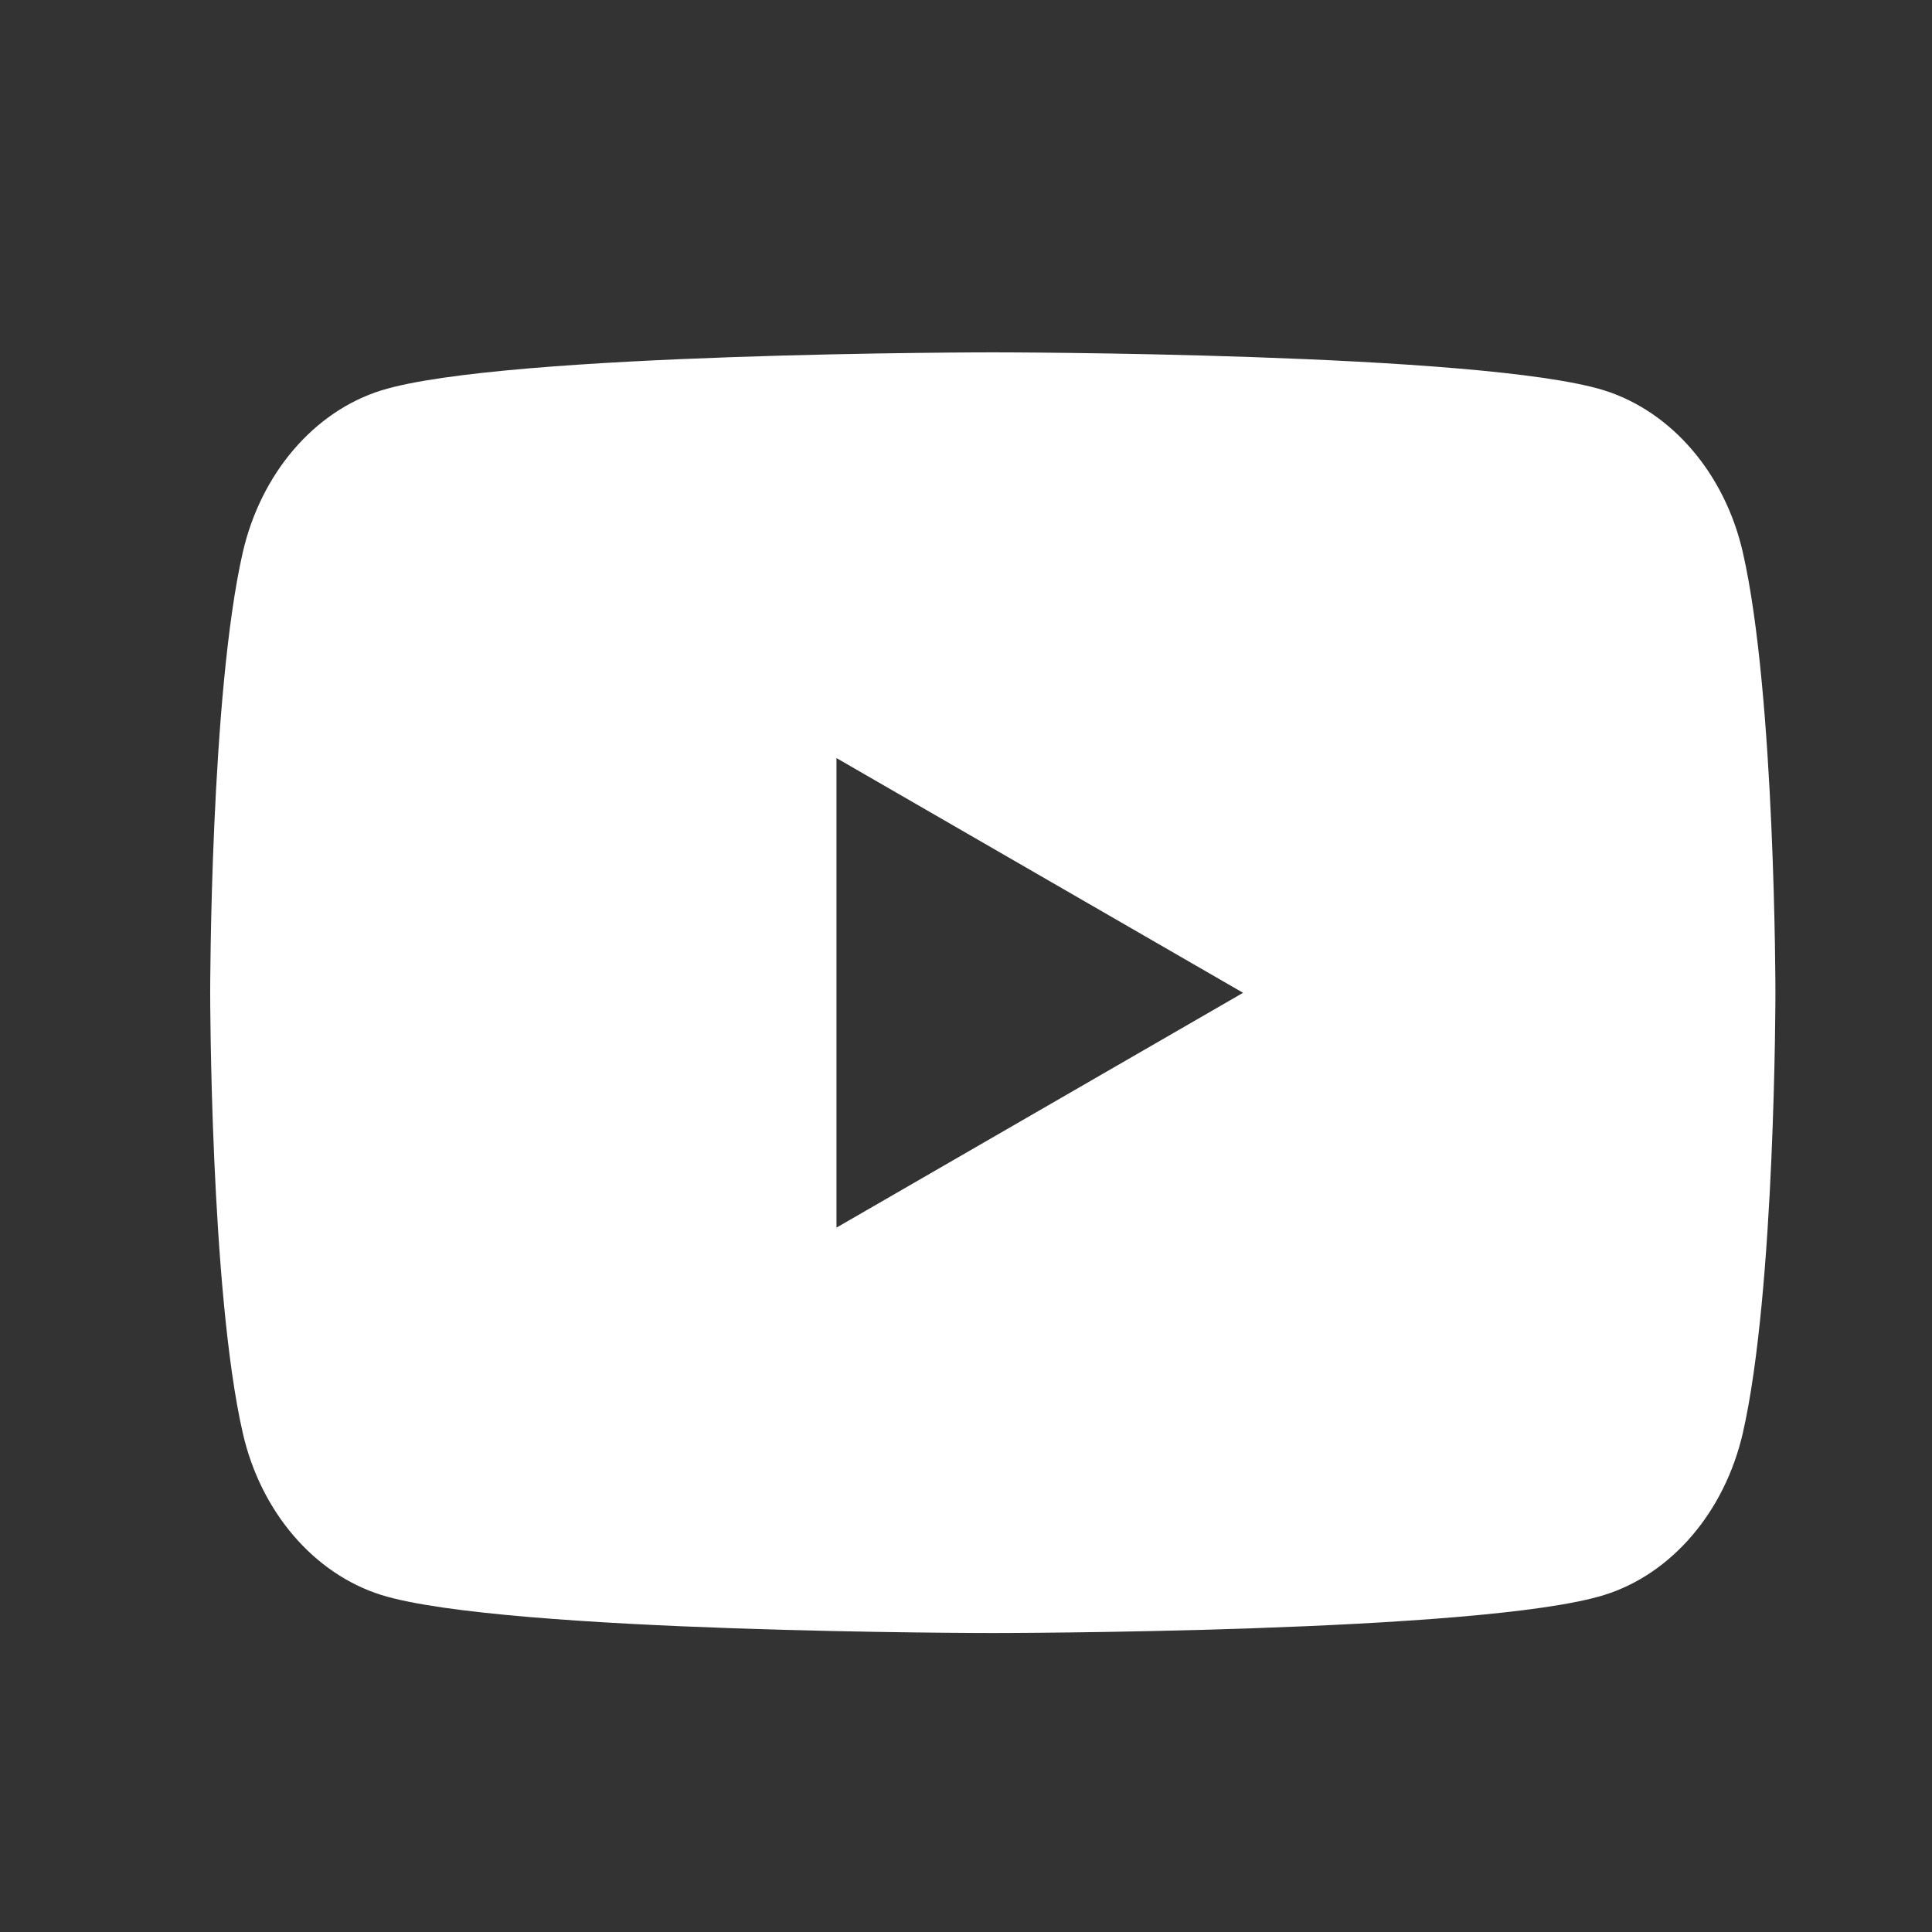 <svg width="24" height="24" viewBox="0 0 24 24" fill="none" xmlns="http://www.w3.org/2000/svg">
	<rect x="0" y="0" width="24" height="24" fill="#333333" stroke="none"/>
	<path fill-rule="evenodd" clip-rule="evenodd" d="M19.93 4.85C20.768 5.115 21.427 5.885 21.65 6.861C22.055 8.632 22.055 12.332 22.055 12.332C22.055 12.332 22.055 16.031 21.65 17.802C21.424 18.782 20.765 19.552 19.93 19.813C18.414 20.286 12.333 20.286 12.333 20.286C12.333 20.286 6.255 20.286 4.736 19.813C3.898 19.549 3.239 18.779 3.016 17.802C2.611 16.031 2.611 12.332 2.611 12.332C2.611 12.332 2.611 8.632 3.016 6.861C3.242 5.881 3.901 5.111 4.736 4.85C6.255 4.377 12.333 4.377 12.333 4.377C12.333 4.377 18.414 4.377 19.93 4.85ZM15.442 12.333L10.391 15.25V9.417L15.442 12.333Z" fill="white" />
</svg>
